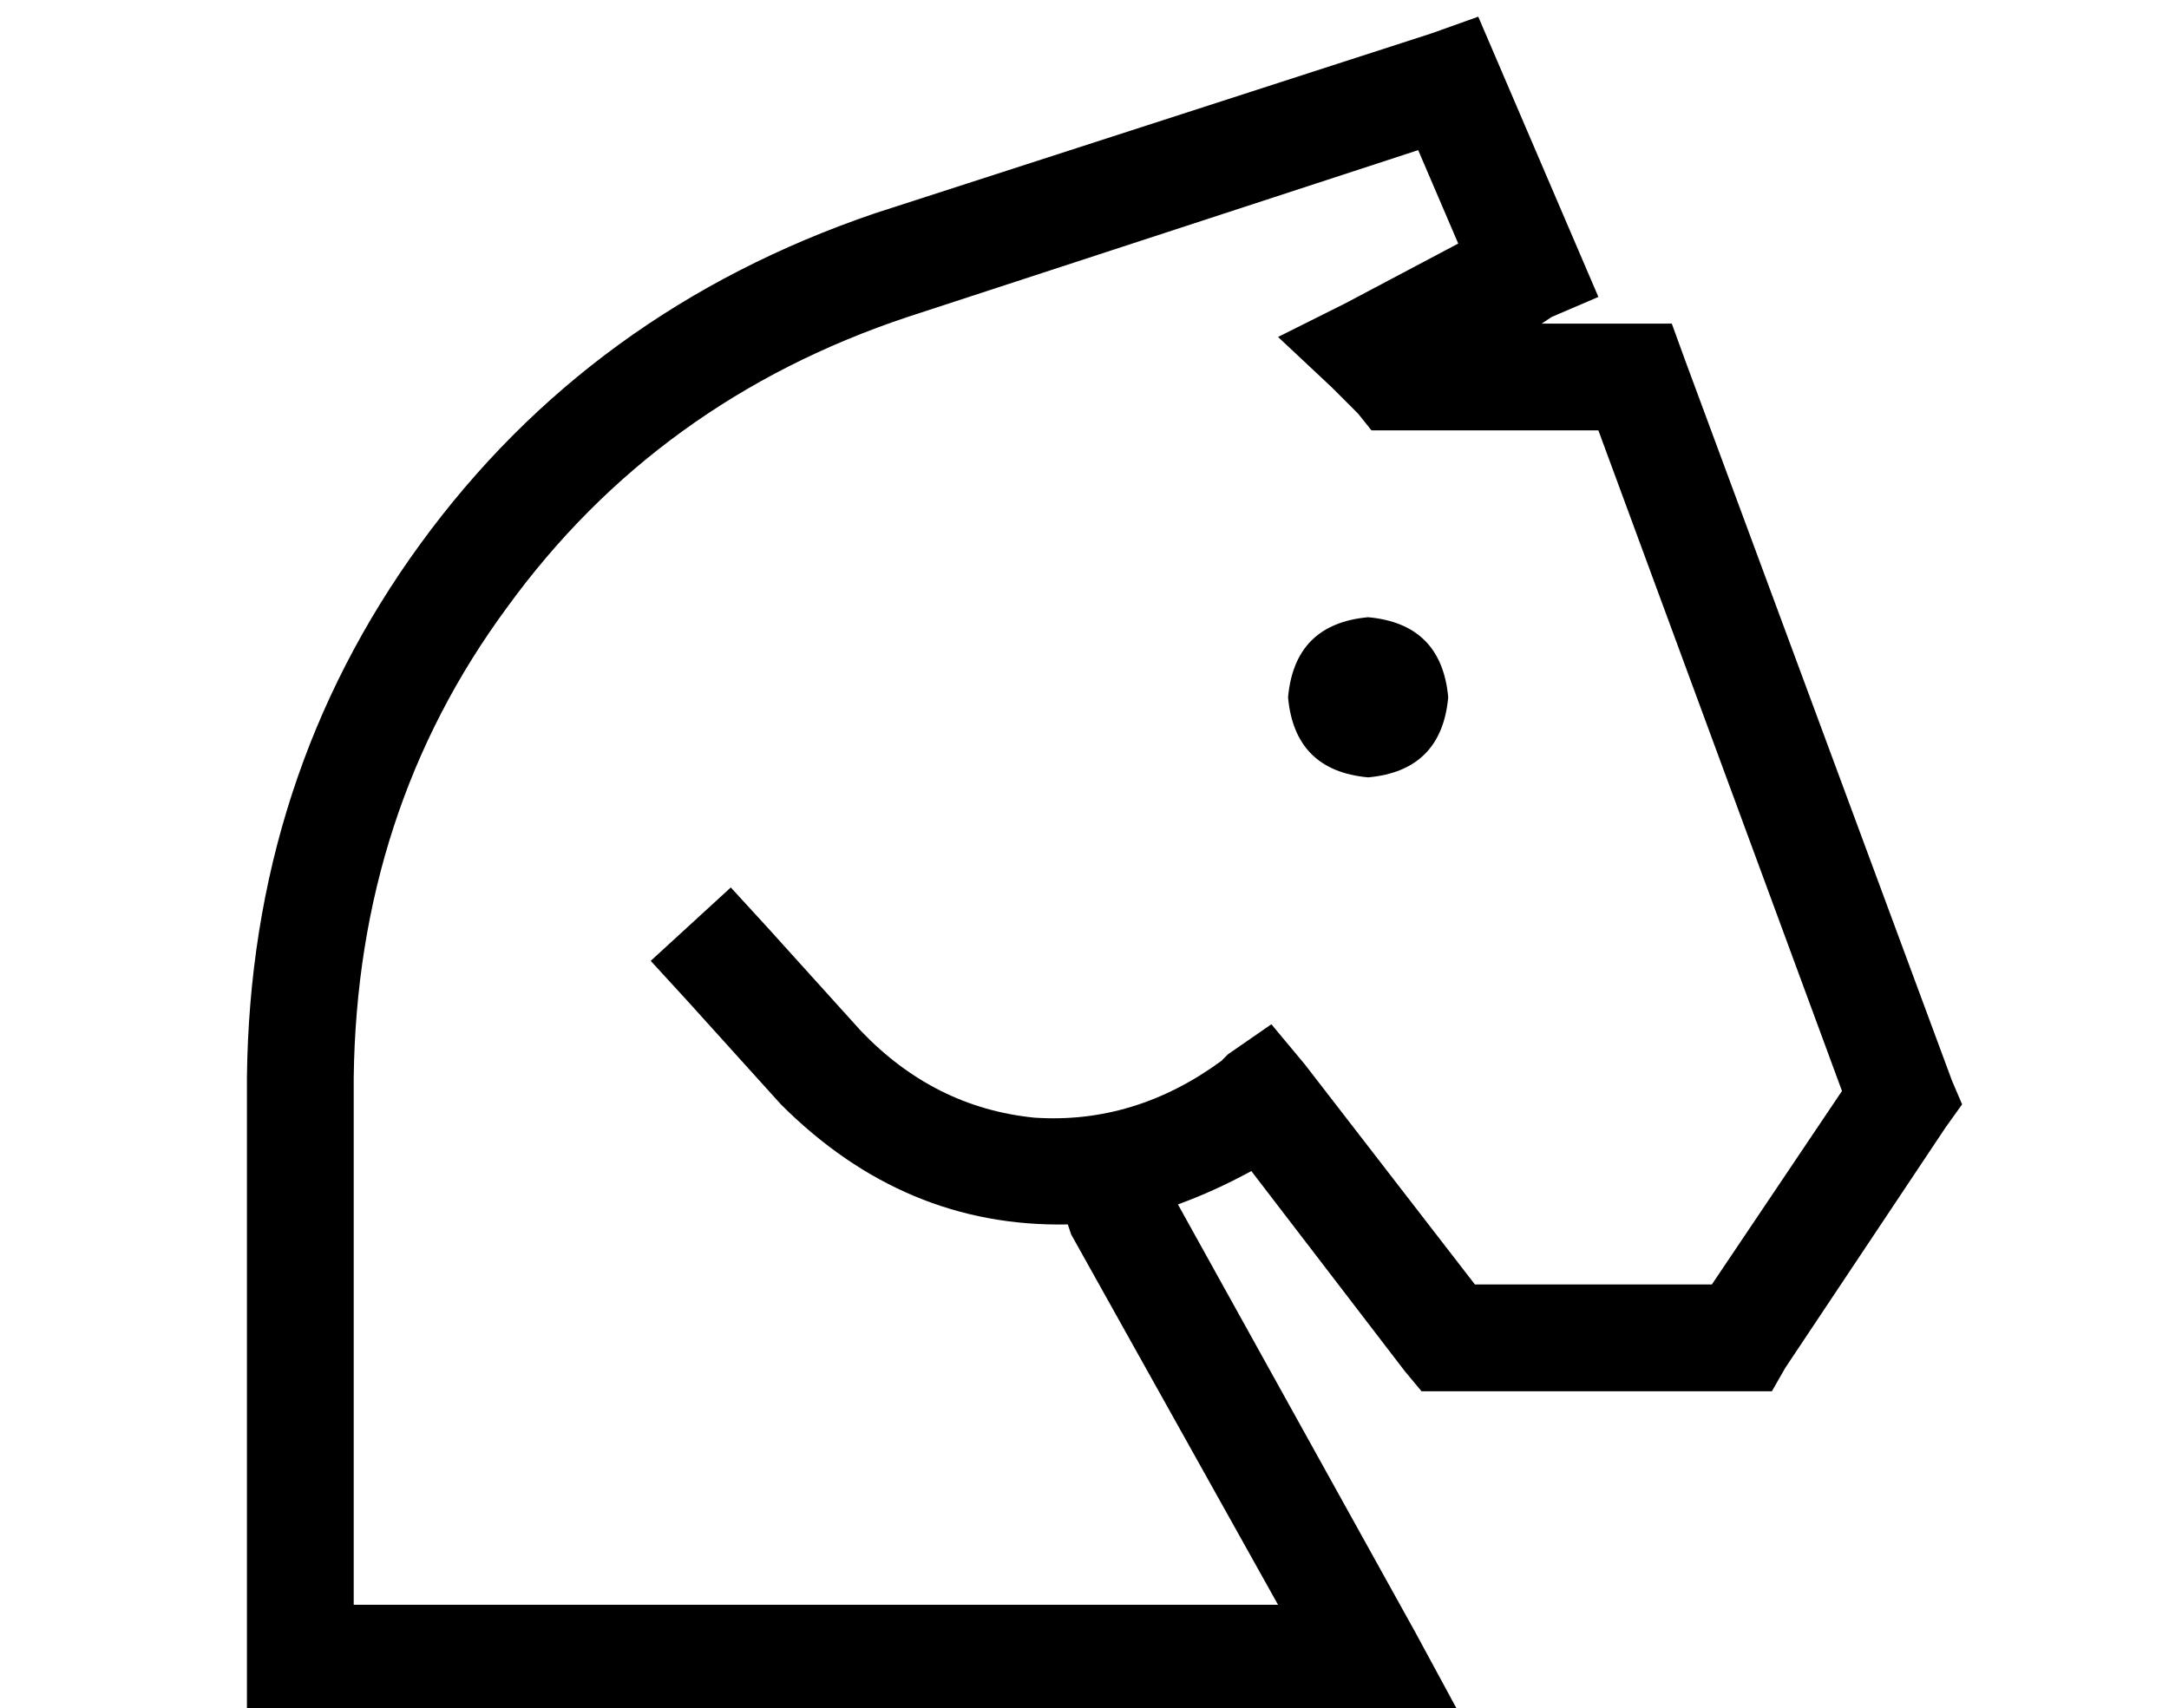 <?xml version="1.0" standalone="no"?>
<!DOCTYPE svg PUBLIC "-//W3C//DTD SVG 1.1//EN" "http://www.w3.org/Graphics/SVG/1.1/DTD/svg11.dtd" >
<svg xmlns="http://www.w3.org/2000/svg" xmlns:xlink="http://www.w3.org/1999/xlink" version="1.1" viewBox="-10 -40 650 512">
   <path fill="currentColor"
d="M439 -21l-6 -14l6 14l-6 -14l-14 5v0l-167 54v0q-85 29 -136 99t-52 160v174v0v16v0h16h347l-13 -24v0l-71 -128v0q11 -4 22 -10l46 60v0l5 6v0h8h97l4 -7v0l48 -72v0l5 -7v0l-3 -7v0l-80 -216v0l-4 -11v0h-11h-28l3 -2v0l14 -6v0l-6 -14v0l-24 -56v0zM224 291
q37 37 86 36l1 3v0l62 111v0h-277v0v-158v0q1 -80 46 -141q45 -62 120 -87l153 -50v0l12 28v0l-34 18v0l-20 10v0l16 15v0l8 8v0l4 5v0h7h61l73 198v0l-39 58v0h-71v0l-51 -66v0l-10 -12v0l-13 9v0l-2 2v0q-26 19 -56 17q-30 -3 -52 -26l-28 -31v0l-11 -12v0l-24 22v0l11 12
v0l28 31v0zM400 193q22 -2 24 -24q-2 -22 -24 -24q-22 2 -24 24q2 22 24 24v0z" />
</svg>
